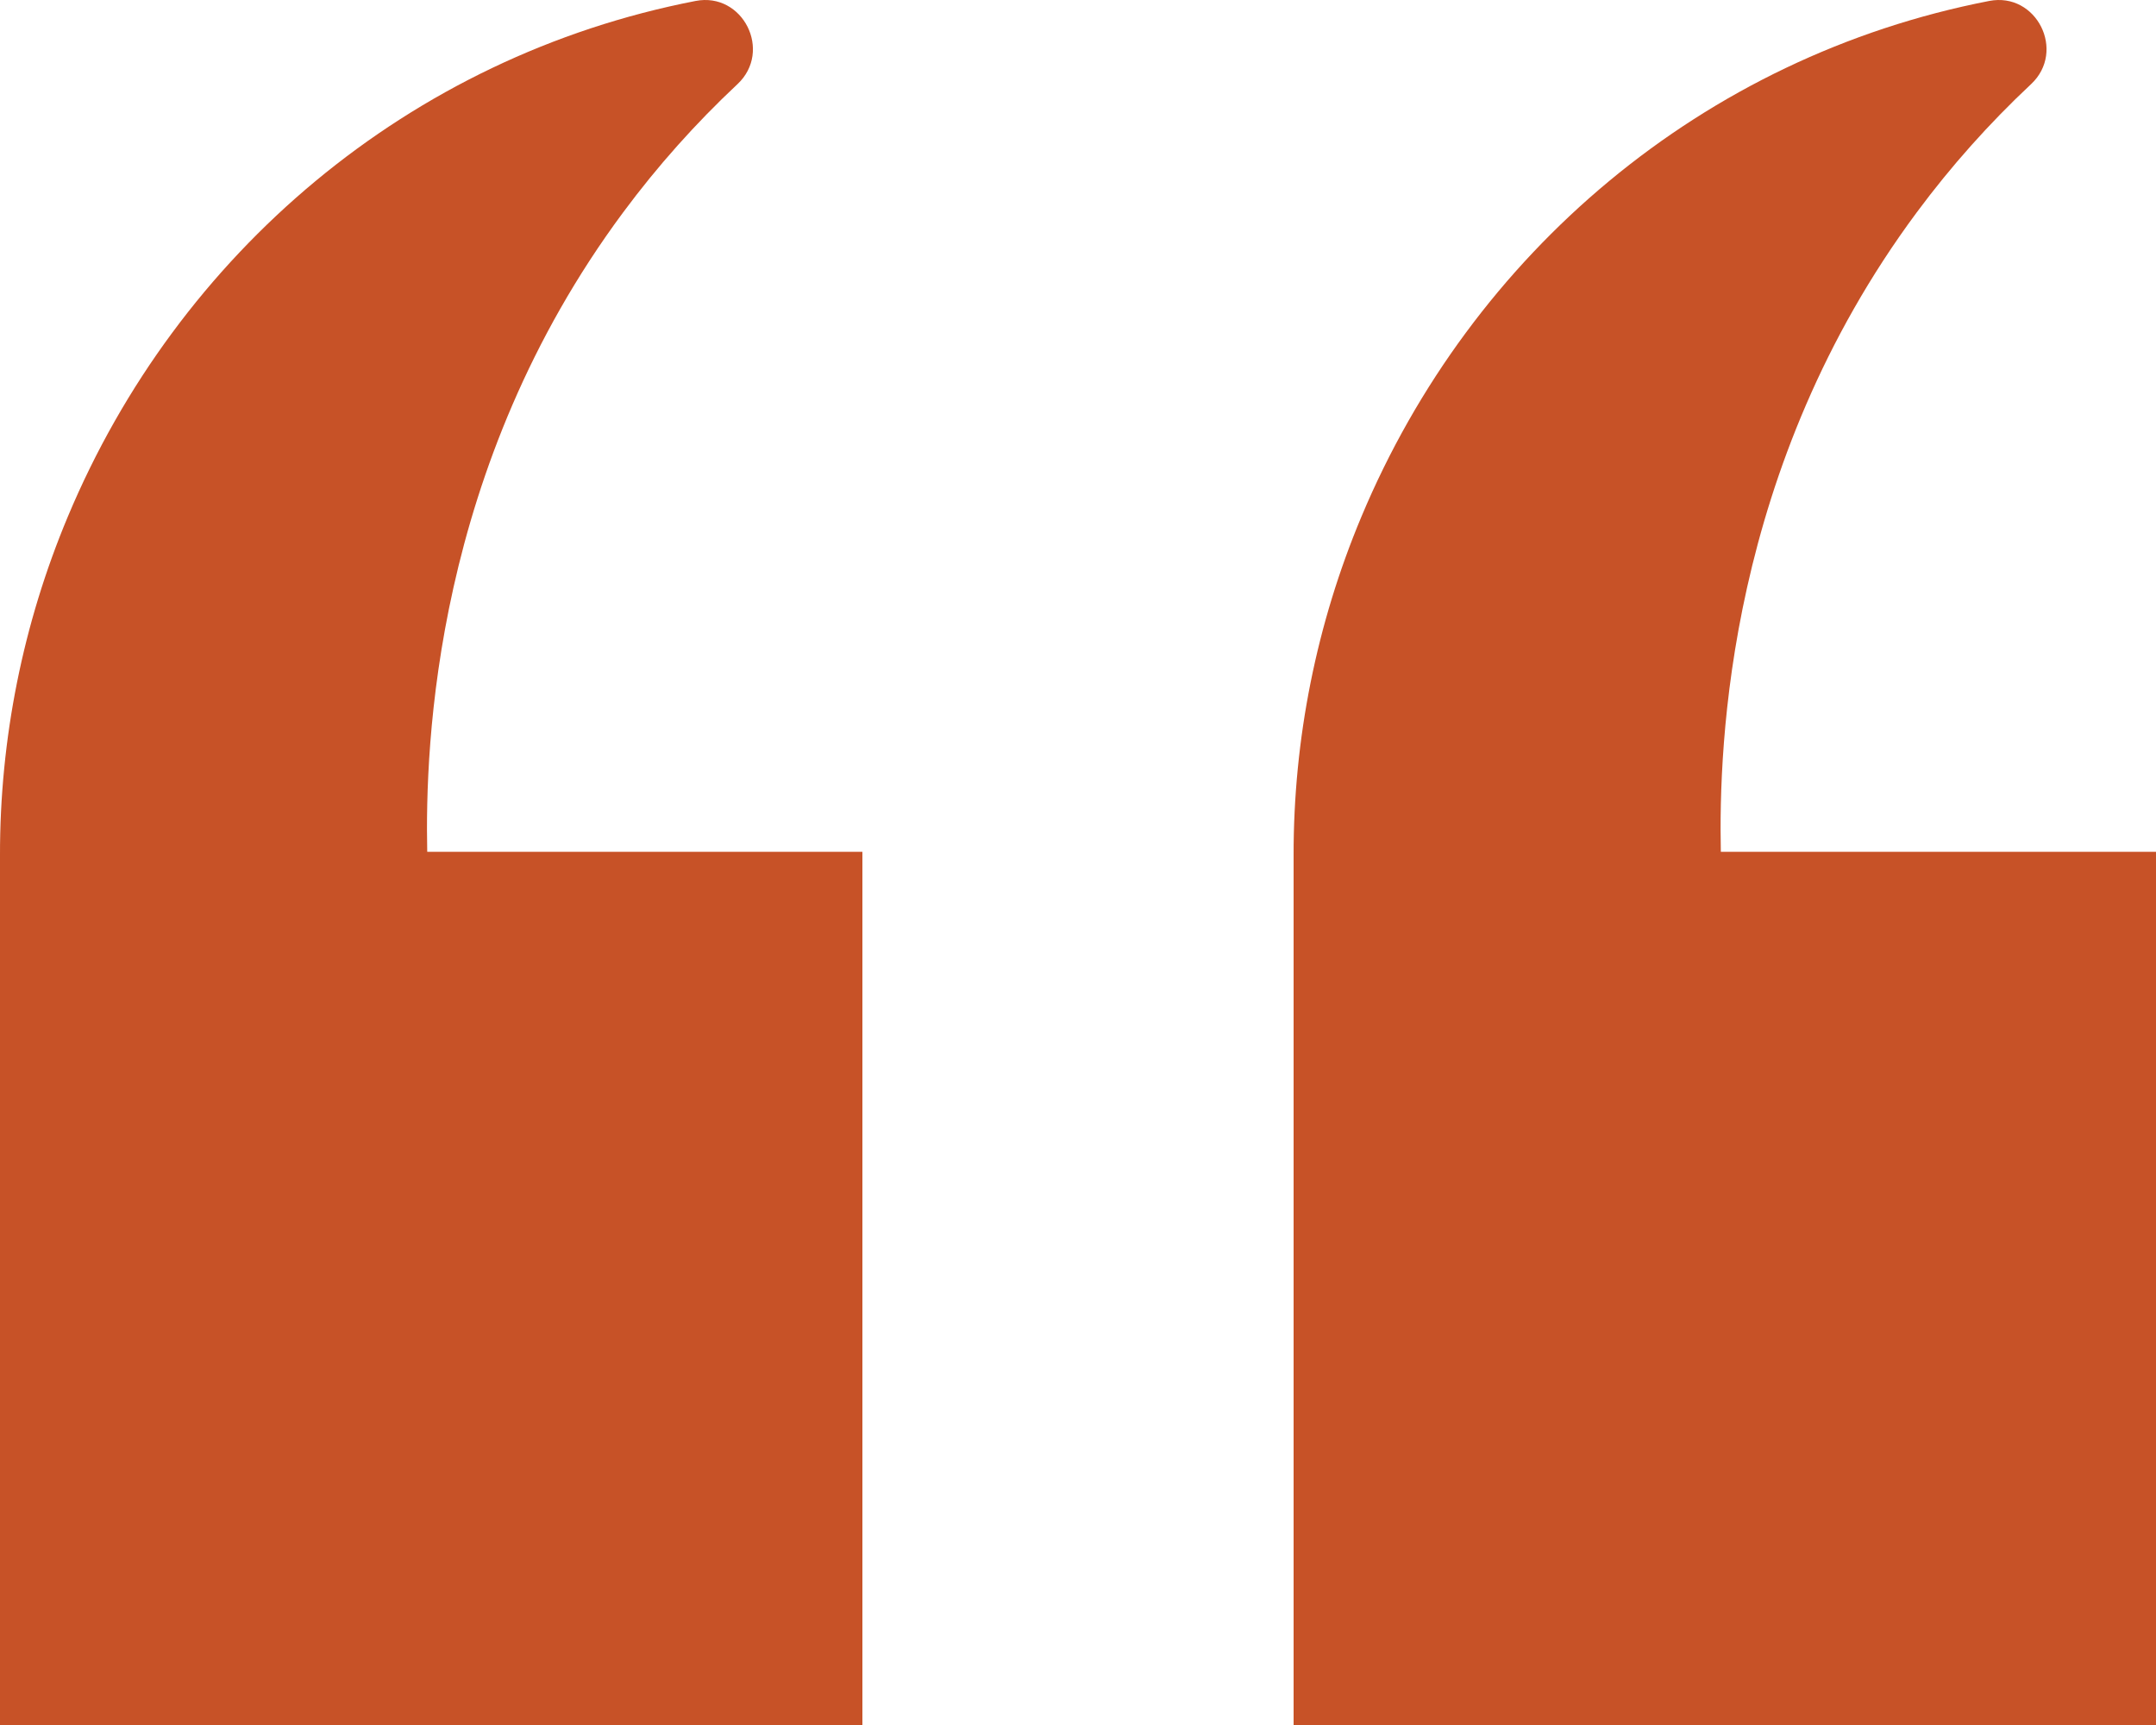 <svg width="25" height="20" viewBox="0 0 25 20" fill="none" xmlns="http://www.w3.org/2000/svg">
<path d="M-4.76837e-06 20L-3.00529e-06 9.916C-0.002 8.567 0.266 7.231 0.787 5.989C2.064 2.941 4.743 0.656 8.066 0.011C8.614 -0.095 8.961 0.592 8.551 0.976C8.066 1.43 7.623 1.927 7.226 2.462C5.035 5.414 4.928 8.634 4.954 9.876L10 9.876L10 20L-4.76837e-06 20Z" fill="#C75227"/>
<path d="M15 20L15 9.916C14.998 8.567 15.266 7.231 15.787 5.989C17.064 2.941 19.743 0.656 23.066 0.011C23.614 -0.095 23.961 0.592 23.551 0.976C23.066 1.43 22.623 1.927 22.226 2.462C20.035 5.414 19.928 8.634 19.954 9.876L25 9.876L25 20L15 20Z" fill="#C75227"/>
</svg>
